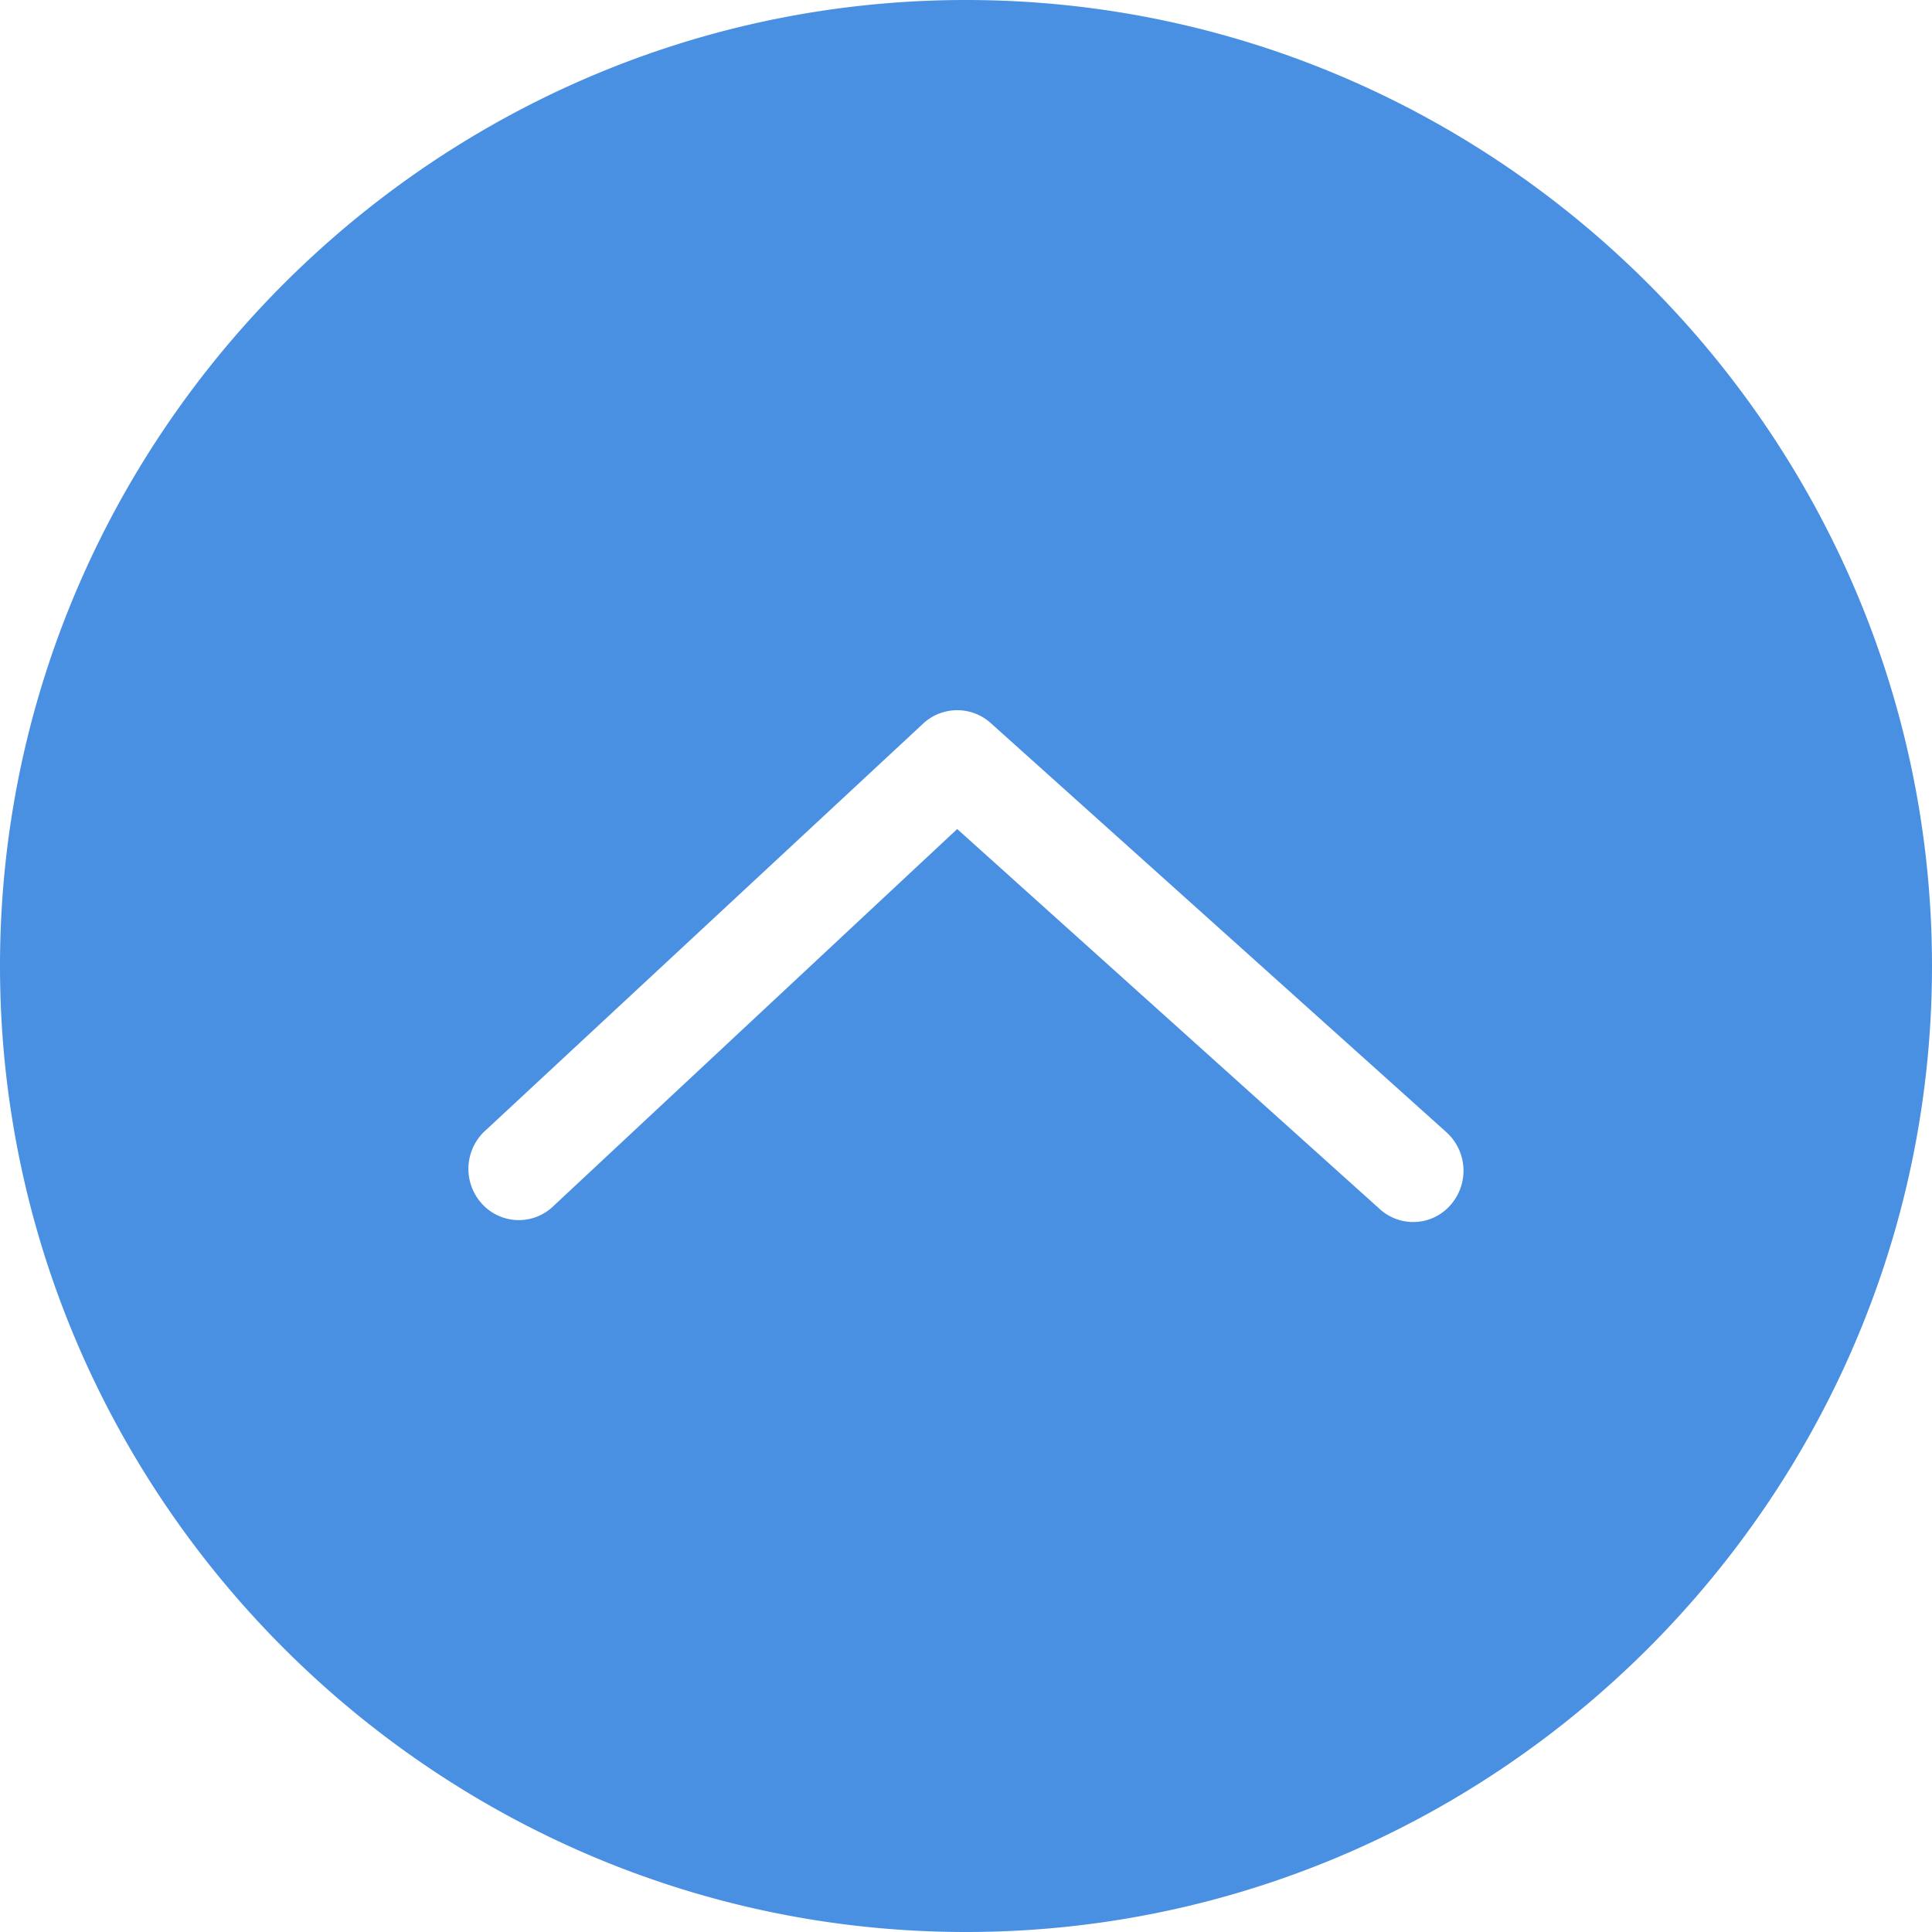 <?xml version="1.0" standalone="no"?><!DOCTYPE svg PUBLIC "-//W3C//DTD SVG 1.1//EN" "http://www.w3.org/Graphics/SVG/1.1/DTD/svg11.dtd"><svg t="1506479340759" class="icon" style="" viewBox="0 0 1024 1024" version="1.1" xmlns="http://www.w3.org/2000/svg" p-id="5411" xmlns:xlink="http://www.w3.org/1999/xlink" width="128" height="128"><defs><style type="text/css"></style></defs><path d="M769.434 637.952a26.266 26.266 0 0 1-37.734 3.226L507.341 439.398l-214.938 200.704a26.368 26.368 0 0 1-37.99-3.277 27.443 27.443 0 0 1 3.328-38.042l232.192-215.859a26.573 26.573 0 0 1 34.714-0.102l241.715 217.037a27.494 27.494 0 0 1 3.072 38.093M512 0C230.4 0 0 230.4 0 512s230.4 512 512 512 512-230.4 512-512S793.6 0 512 0" fill="#4A90E2" p-id="5412"></path></svg>